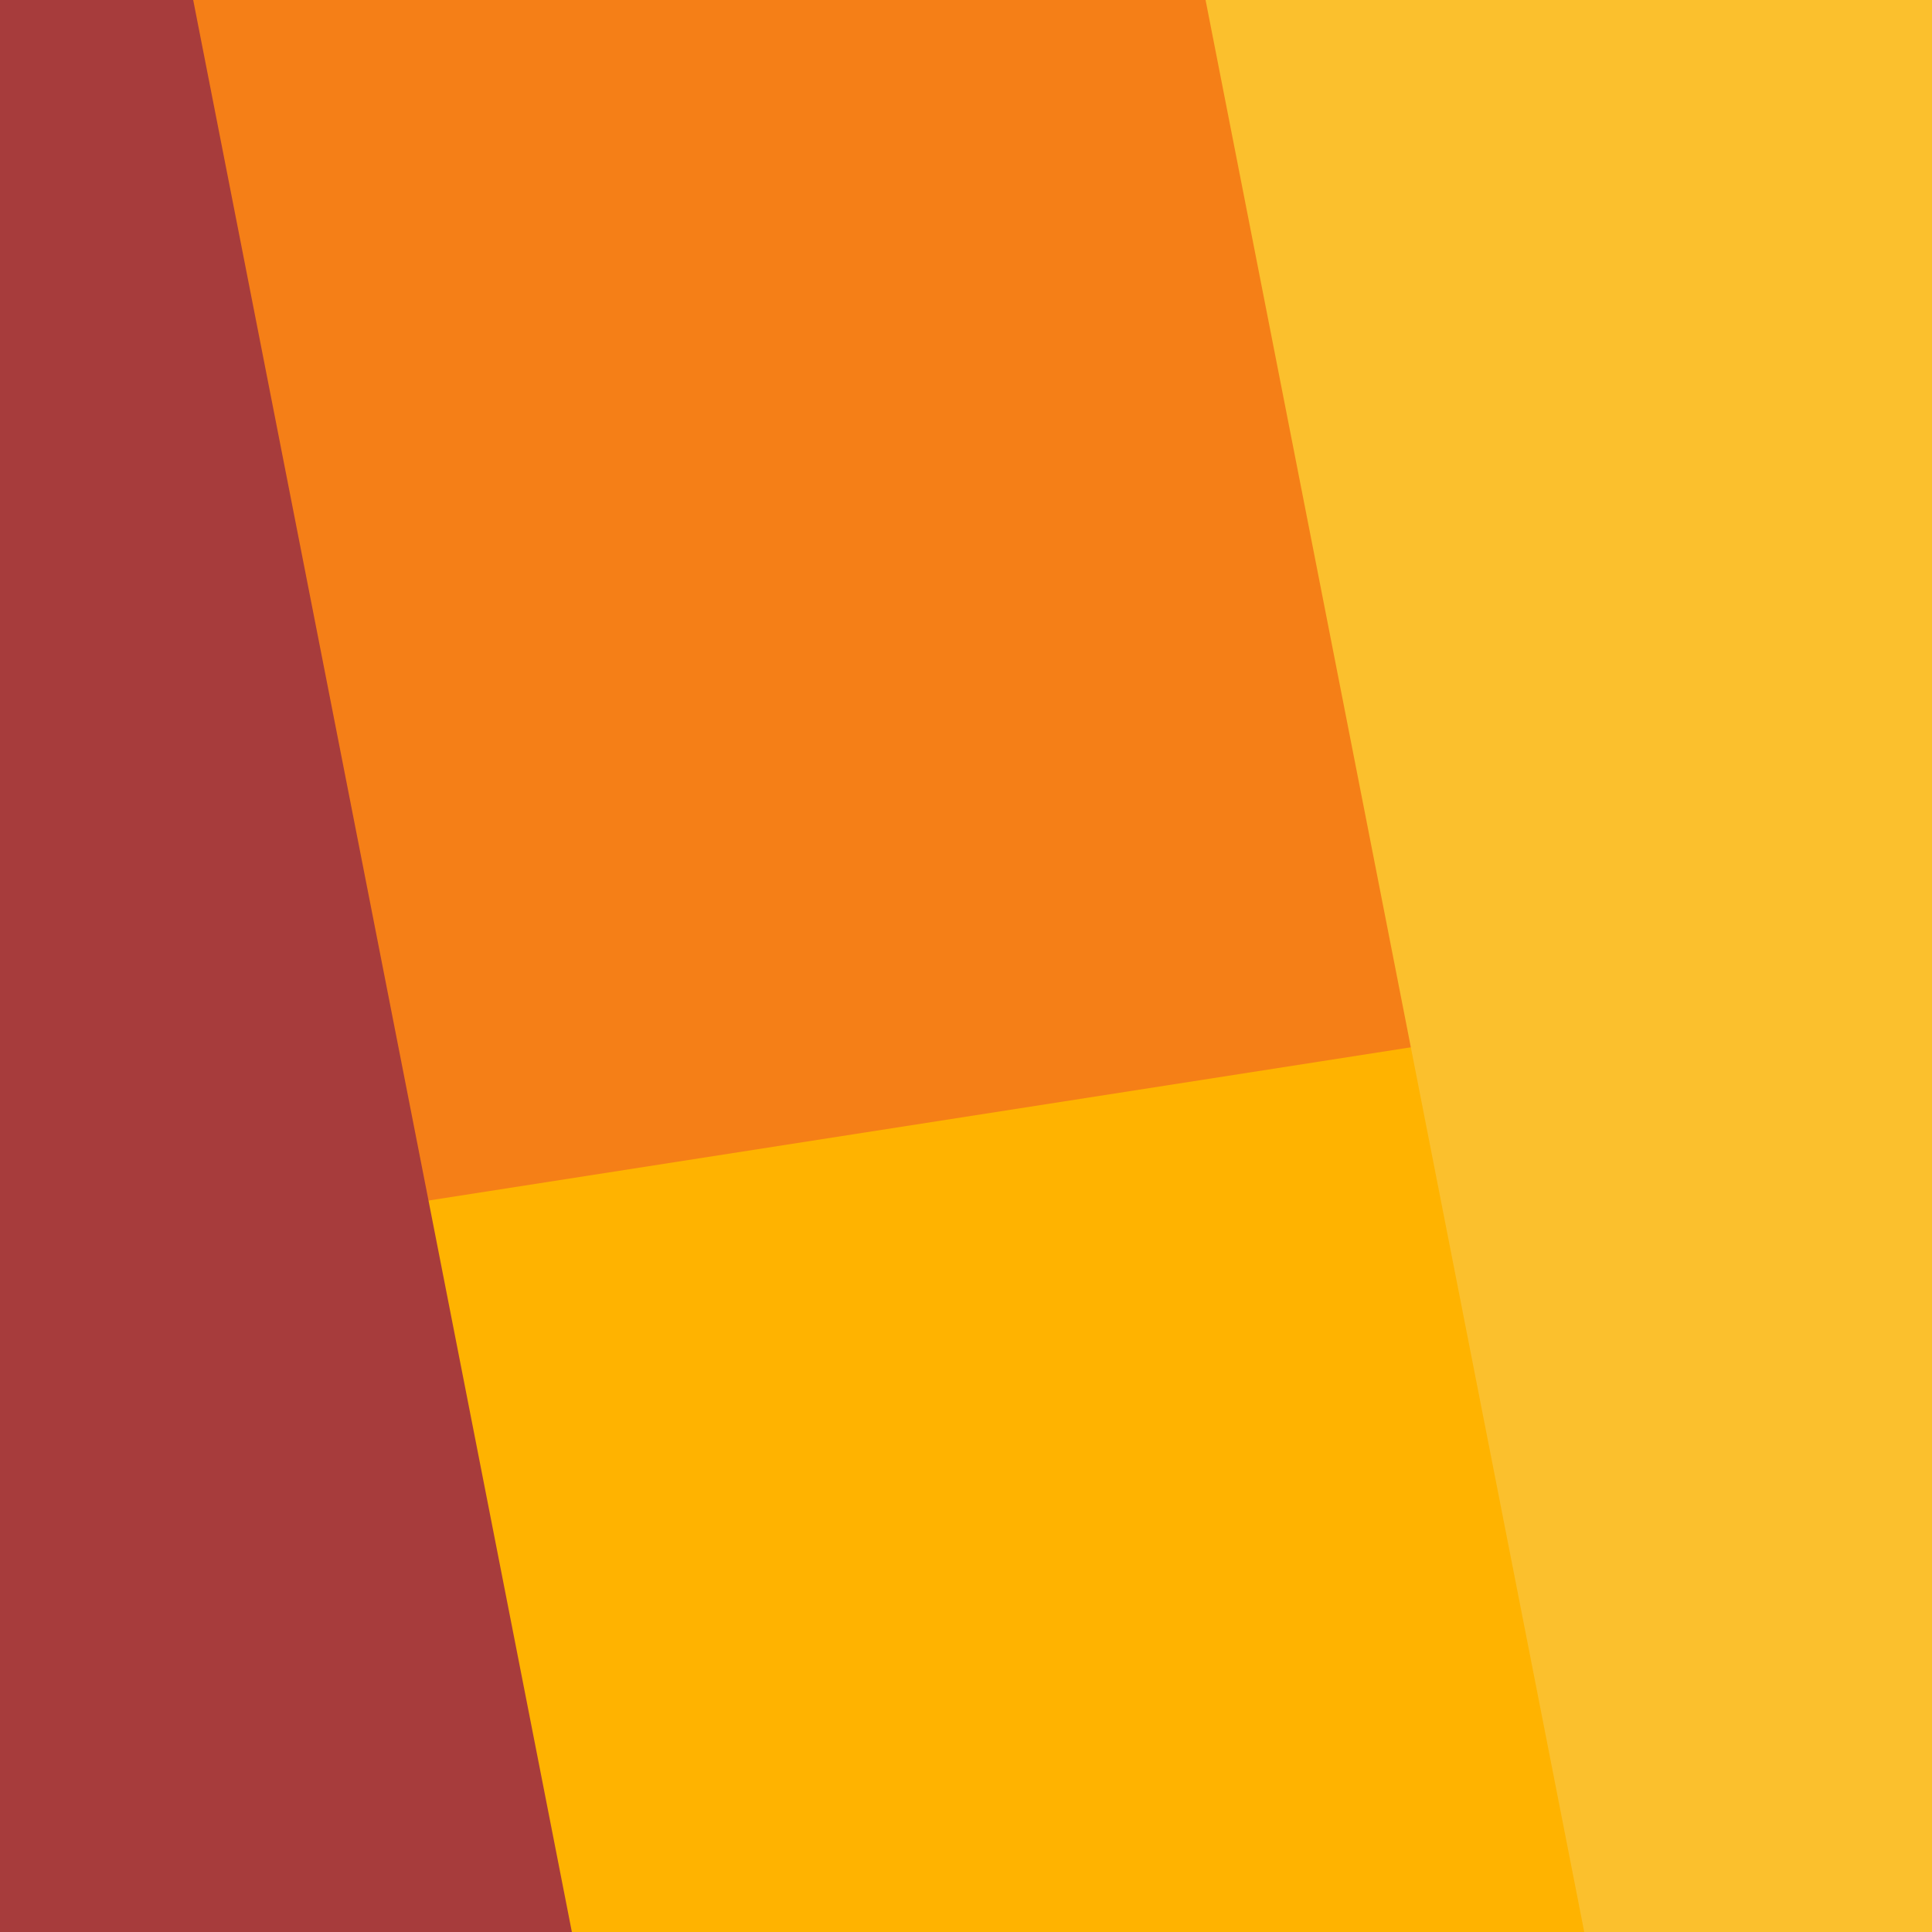 <svg width="1000" height="1000" viewBox="0 0 1000 1000" fill="none" xmlns="http://www.w3.org/2000/svg">
<rect x="0" y="0" width="1000" height="1000" fill="#333333" stroke="none"/>
<g clip-path="url(#clip0)">
<rect width="1000" height="1000" transform="translate(1000 1000) rotate(180)" fill="white"/>
<rect width="999.999" height="999.998" transform="matrix(-8.96644e-08 -1 -1 9.39796e-07 1000 1000)" fill="#F57F17"/>
<path d="M1000 1000L1000 500L0.002 656.001L0.002 1000L1000 1000Z" fill="#FFB300"/>
<path d="M-0 1000L-0 0L99.999 0L295.999 1000L-0 1000Z" fill="#A73C3C" style="mix-blend-mode:overlay"/>
<path d="M1000 1000L1000 0L624.002 0.001L820.001 1000L1000 1000Z" fill="#FBC02D" style="mix-blend-mode:overlay"/>
</g>
<defs>
<clipPath id="clip0">
<rect width="1000" height="1000" fill="white" transform="translate(1000 1000) rotate(180)"/>
</clipPath>
</defs>
</svg>
